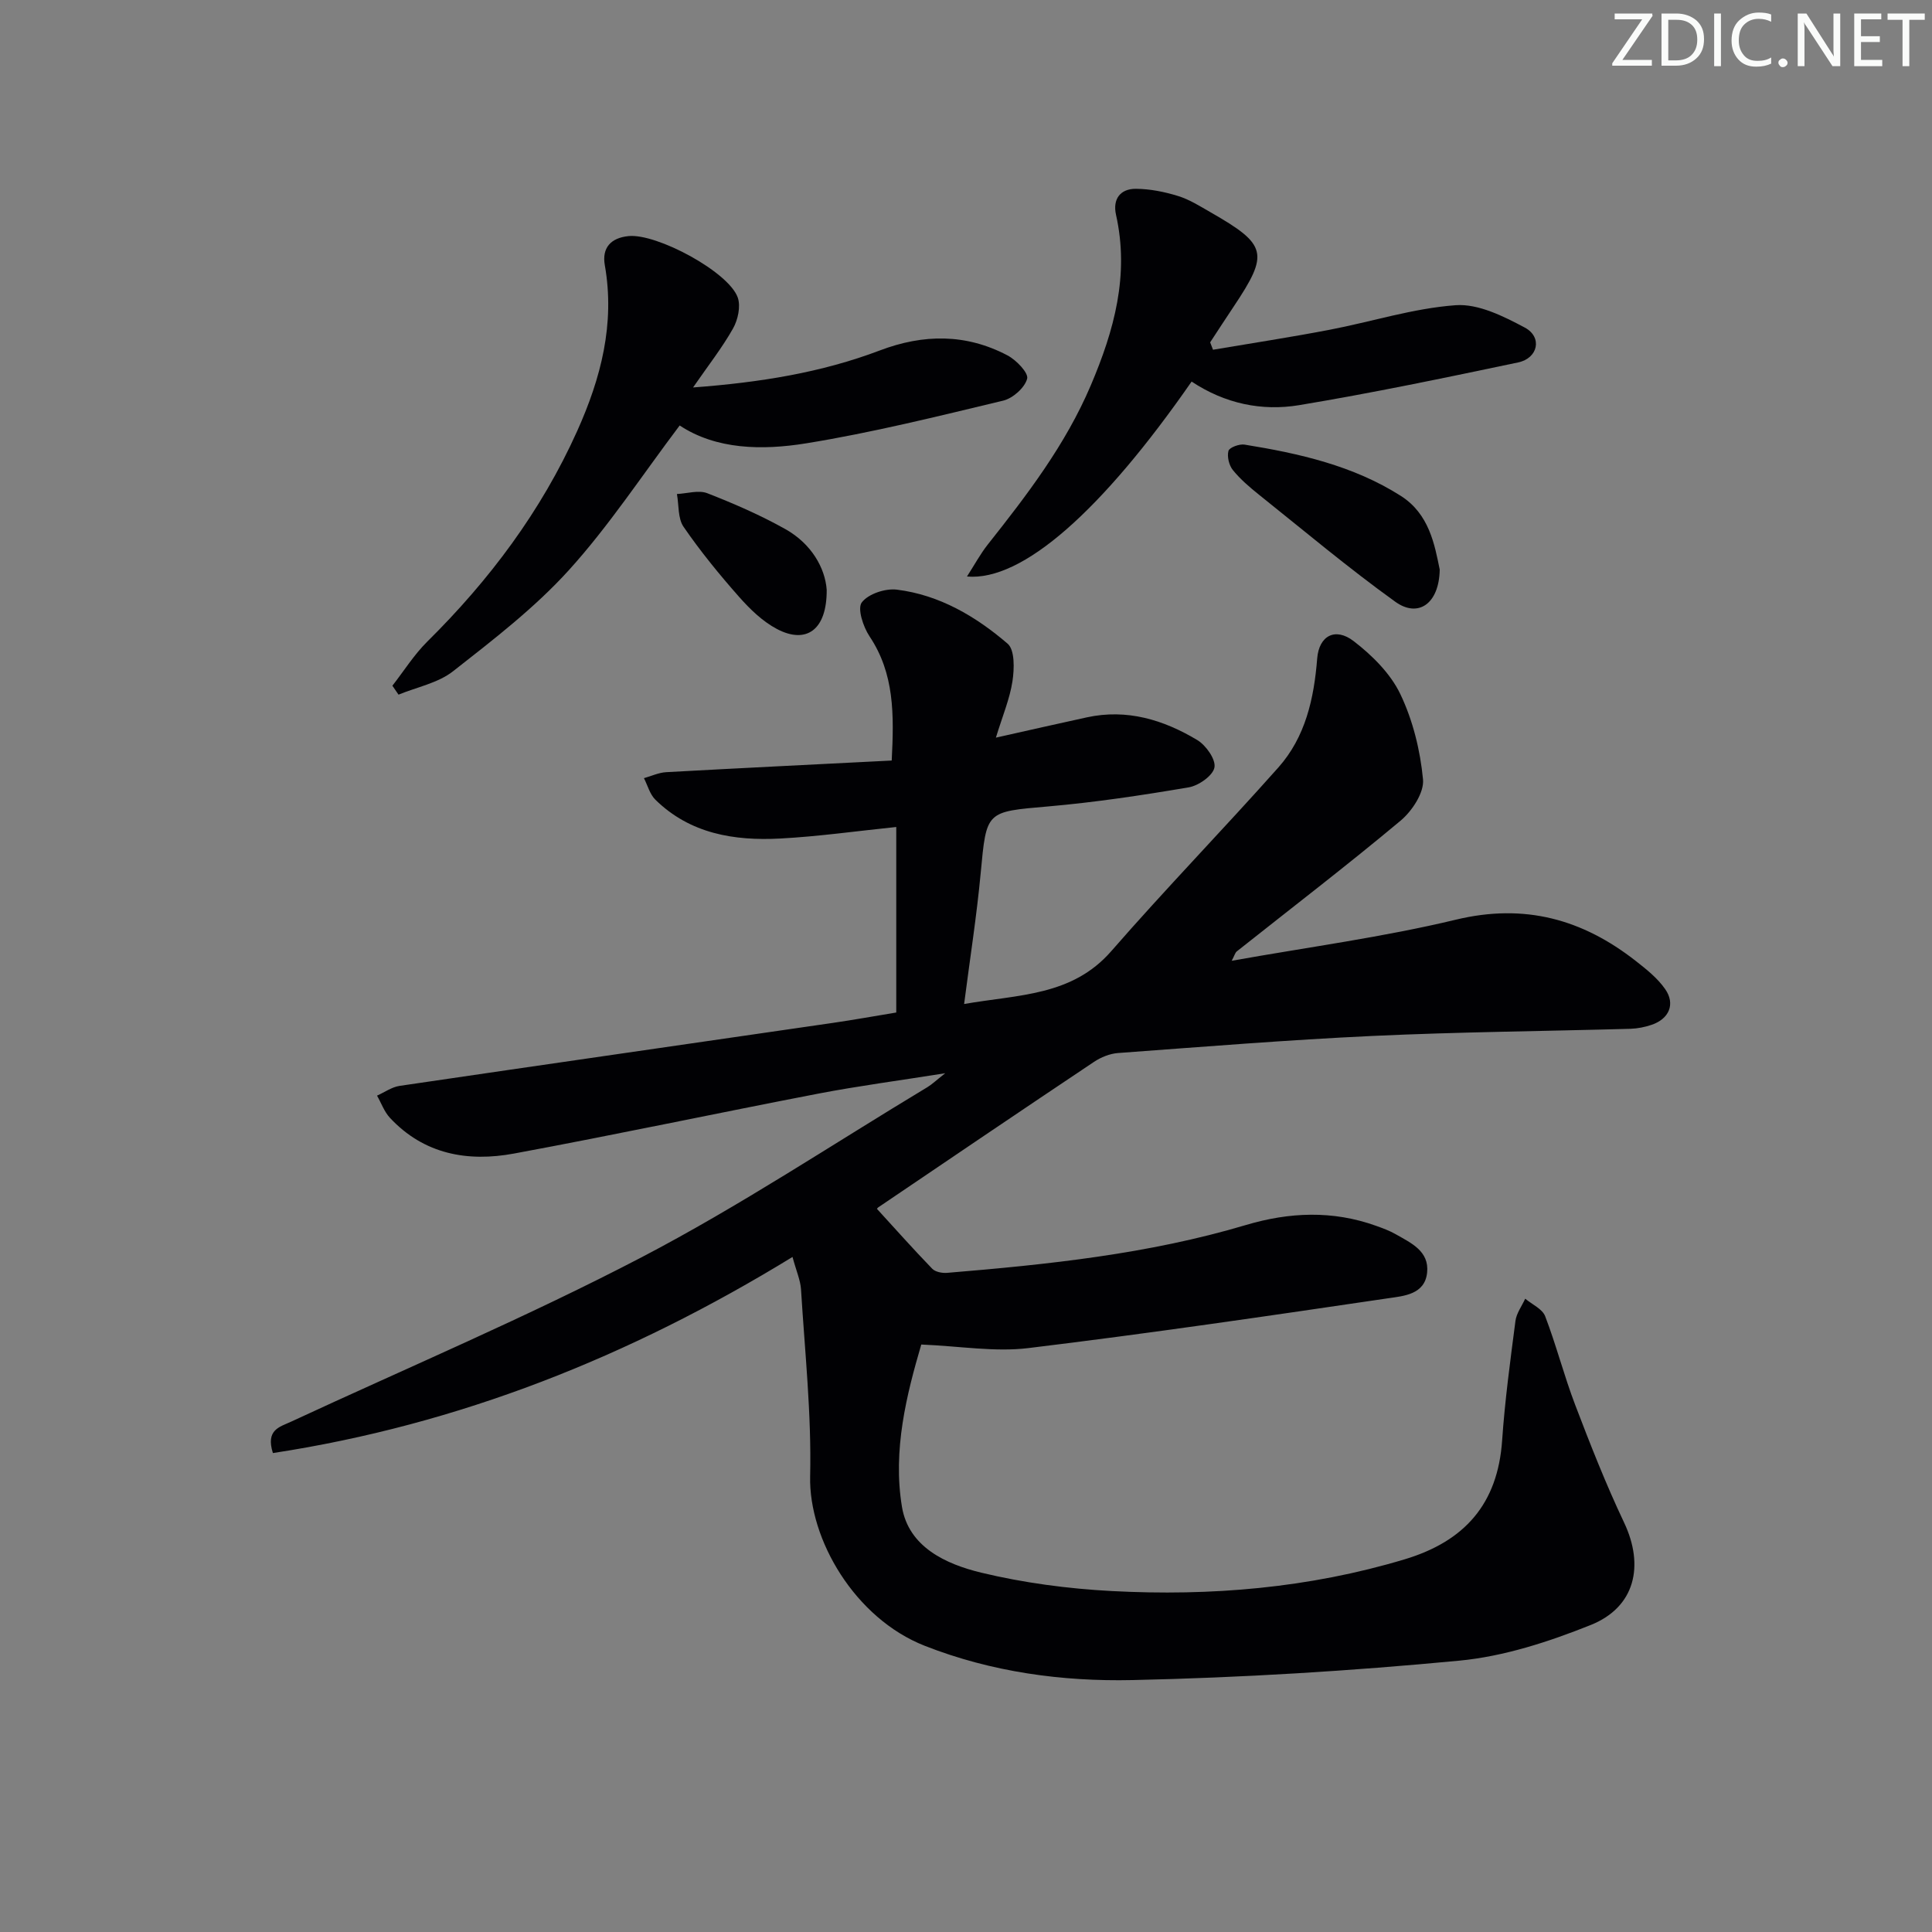 <svg enable-background="new 0 0 400 400" viewBox="0 0 400 400" xmlns="http://www.w3.org/2000/svg"><rect x="0" y="0" width="400" height="400" fill="#808080" stroke="none"/><g fill="#fafbfa"><path d="m342.2 3.2-6.3 9.2h6.1v1.2h-8.2v-.5l6.2-9.1h-5.7v-1.2h7.8v.4z"/><path d="m344 13.7v-10.9h3.1c1.6 0 3 .5 4.1 1.4 1.1 1 1.6 2.2 1.6 3.9s-.5 3-1.6 4-2.5 1.5-4.2 1.5h-3zm1.4-9.6v8.4h1.6c1.4 0 2.5-.4 3.2-1.1.8-.8 1.2-1.8 1.2-3.2s-.4-2.4-1.2-3.1-1.8-1-3.1-1z"/><path d="m356.3 2.8v10.9h-1.4v-10.9z"/><path d="m366.6 13.2c-.8.4-1.8.6-3 .6-1.6 0-2.8-.5-3.7-1.5s-1.4-2.3-1.4-3.9c0-1.7.5-3.2 1.6-4.2s2.4-1.6 4-1.6c1 0 1.9.1 2.6.4v1.5c-.8-.4-1.6-.6-2.6-.6-1.2 0-2.2.4-3 1.2s-1.1 1.9-1.1 3.3c0 1.3.4 2.3 1.1 3.1s1.6 1.1 2.8 1.1c1.1 0 2-.2 2.8-.7v1.3z"/><path d="m368.2 13c0-.3.1-.5.3-.6.2-.2.4-.3.6-.3.3 0 .5.1.7.3s.3.4.3.6-.1.5-.3.6c-.2.2-.4.3-.7.3s-.5-.1-.6-.3c-.2-.2-.3-.4-.3-.6z"/><path d="m381.1 13.7h-1.7l-5.5-8.4c-.2-.2-.3-.5-.4-.7 0 .2.1.8.1 1.5v7.6h-1.4v-10.9h1.8l5.3 8.3c.3.4.4.6.4.8 0-.3-.1-.8-.1-1.6v-7.5h1.4v10.9z"/><path d="m389.7 13.7h-5.8v-10.9h5.6v1.2h-4.2v3.5h3.9v1.2h-3.9v3.7h4.4z"/><path d="m398.4 4.1h-3.1v9.6h-1.4v-9.6h-3.1v-1.3h7.7v1.3z"/></g><path d="m164.08 260.24c-33.82 20.72-69.13 34.72-107.58 40.6-1.53-4.83 1.4-5.4 3.73-6.48 24.27-11.27 48.97-21.72 72.67-34.09 20.29-10.59 39.45-23.35 59.1-35.18.96-.58 1.78-1.38 3.7-2.89-9.6 1.53-17.98 2.63-26.26 4.22-21.02 4.05-41.97 8.51-63.02 12.41-9.58 1.78-18.65.17-25.7-7.41-1.17-1.26-1.78-3.04-2.66-4.58 1.55-.69 3.05-1.78 4.67-2.02 29.89-4.4 59.8-8.69 89.7-13.04 4.27-.62 8.51-1.39 13.13-2.15 0-12.71 0-25.42 0-38.41-8.25.85-16.14 1.97-24.06 2.39-9.49.5-18.62-.98-25.81-8.04-1.15-1.13-1.6-2.96-2.37-4.46 1.53-.43 3.05-1.15 4.6-1.24 15.41-.85 30.83-1.6 46.7-2.41.49-9.6.56-17.99-4.59-25.71-1.31-1.96-2.56-5.75-1.61-7.02 1.33-1.77 4.88-2.95 7.27-2.65 8.81 1.09 16.35 5.54 22.93 11.19 1.5 1.29 1.39 5.21 1 7.77-.56 3.66-2.05 7.17-3.43 11.68 6.96-1.56 12.89-2.91 18.83-4.2 8.3-1.81 15.87.51 22.85 4.69 1.8 1.08 3.88 4.01 3.57 5.68-.31 1.69-3.26 3.77-5.32 4.12-9.64 1.64-19.34 3.1-29.08 3.95-12.94 1.13-12.79.88-14 13.82-.83 8.87-2.22 17.69-3.43 27.09 11.25-1.98 22.33-1.61 30.47-10.95 11.25-12.91 23.2-25.21 34.58-38.01 5.62-6.32 7.39-14.25 8.05-22.58.38-4.74 3.76-6.5 7.54-3.6 3.83 2.94 7.63 6.71 9.67 10.97 2.6 5.43 4.13 11.65 4.7 17.67.26 2.72-2.26 6.54-4.63 8.53-11.1 9.28-22.59 18.08-33.93 27.08-.33.26-.45.81-1.05 1.94 15.88-2.84 31.34-4.89 46.41-8.51 14.25-3.43 26.23-.1 37.29 8.58 2.2 1.72 4.49 3.55 6.05 5.8 2.15 3.09.81 6.15-2.79 7.38-1.4.48-2.91.78-4.38.83-17.8.5-35.62.65-53.41 1.48-17.59.82-35.15 2.25-52.72 3.54-1.7.13-3.53.87-4.96 1.83-14.94 9.98-29.81 20.06-44.68 30.13-.23.16-.33.5-.23.33 3.86 4.22 7.55 8.37 11.42 12.37.65.67 2.06.93 3.08.85 20.87-1.73 41.67-3.89 61.85-9.9 8.99-2.68 17.97-3.06 26.92.15 1.41.5 2.83 1.02 4.12 1.76 3.17 1.81 6.95 3.49 6.49 7.93-.47 4.56-4.86 4.85-8.05 5.32-24.81 3.66-49.63 7.3-74.53 10.32-6.96.84-14.18-.41-22.15-.74-3.02 10.3-5.95 21.84-4 33.6 1.38 8.33 9.11 11.87 16.4 13.63 8.81 2.12 17.97 3.33 27.03 3.81 20.52 1.08 40.8-.61 60.65-6.57 12.44-3.74 19.28-11.48 20.18-24.62.57-8.28 1.69-16.52 2.76-24.75.21-1.59 1.32-3.06 2.02-4.59 1.42 1.19 3.54 2.11 4.13 3.63 2.31 6.03 3.91 12.33 6.22 18.37 3.13 8.21 6.36 16.42 10.12 24.35 4.23 8.93 2.3 17.51-6.89 21.2-8.69 3.48-17.97 6.51-27.22 7.39-22.48 2.14-45.08 3.53-67.66 4.02-14.58.32-29.15-1.65-43.01-7.09-14.5-5.69-24.03-22.06-23.74-35.06.3-12.9-1.1-25.85-1.89-38.76-.13-1.9-.97-3.77-1.76-6.69z" fill="#010104"/><path d="m140.72 88.09c-7.79 10.32-14.64 20.79-22.94 29.95-7.08 7.81-15.62 14.38-23.97 20.93-3.12 2.45-7.5 3.28-11.3 4.85-.42-.62-.85-1.23-1.27-1.85 2.39-3.06 4.48-6.41 7.21-9.12 12.89-12.75 23.59-27.02 31.05-43.61 4.91-10.93 7.86-22.19 5.72-34.34-.63-3.58 1.23-5.65 4.91-6.02 5.83-.59 20.71 7.39 22.61 12.71.65 1.83.04 4.63-.98 6.43-2.25 3.99-5.12 7.64-8.27 12.2 13.88-1.04 26.55-3.07 38.66-7.66 9.07-3.44 17.87-3.49 26.44 1.02 1.82.96 4.39 3.63 4.07 4.83-.5 1.87-2.96 4.06-4.97 4.54-13.53 3.24-27.08 6.62-40.8 8.84-9.14 1.48-18.63 1.29-26.17-3.7z" fill="#010104"/><path d="m246.71 79c-18.54 26.7-35.02 41.38-46.51 40.36 1.62-2.52 2.79-4.7 4.3-6.61 8.16-10.3 16.11-20.68 21.33-32.95 4.85-11.4 8.02-22.86 5.23-35.32-.73-3.26.88-5.41 4.12-5.39 2.92.02 5.92.62 8.72 1.49 2.35.72 4.52 2.1 6.68 3.34 11.8 6.75 12.21 8.51 4.83 19.57-1.64 2.45-3.24 4.92-4.86 7.39.2.51.39 1.02.59 1.53 8.03-1.36 16.08-2.59 24.07-4.12 8.74-1.67 17.37-4.46 26.17-5.1 4.67-.34 9.9 2.28 14.31 4.63 3.69 1.97 2.77 6.35-1.39 7.22-15.08 3.17-30.18 6.33-45.37 8.85-7.67 1.26-15.27-.29-22.22-4.89z" fill="#010104"/><path d="m298.08 117.93c-.12 7.07-4.46 10.07-9.21 6.65-9.69-6.97-18.86-14.68-28.19-22.14-1.94-1.55-3.88-3.21-5.43-5.12-.8-.99-1.23-2.79-.91-3.97.2-.71 2.25-1.47 3.32-1.3 11.33 1.83 22.5 4.35 32.35 10.61 5.9 3.74 7.02 10.12 8.07 15.27z" fill="#010104"/><path d="m171.16 122.12c.05 8.38-4.28 11.27-10.28 8.12-2.99-1.57-5.62-4.13-7.89-6.7-4.07-4.61-7.98-9.4-11.46-14.46-1.21-1.75-.96-4.5-1.38-6.8 2.11-.1 4.47-.86 6.27-.17 5.54 2.16 11.04 4.55 16.22 7.46 5.39 3.04 8.2 8.06 8.52 12.55z" fill="#010104"/></svg>